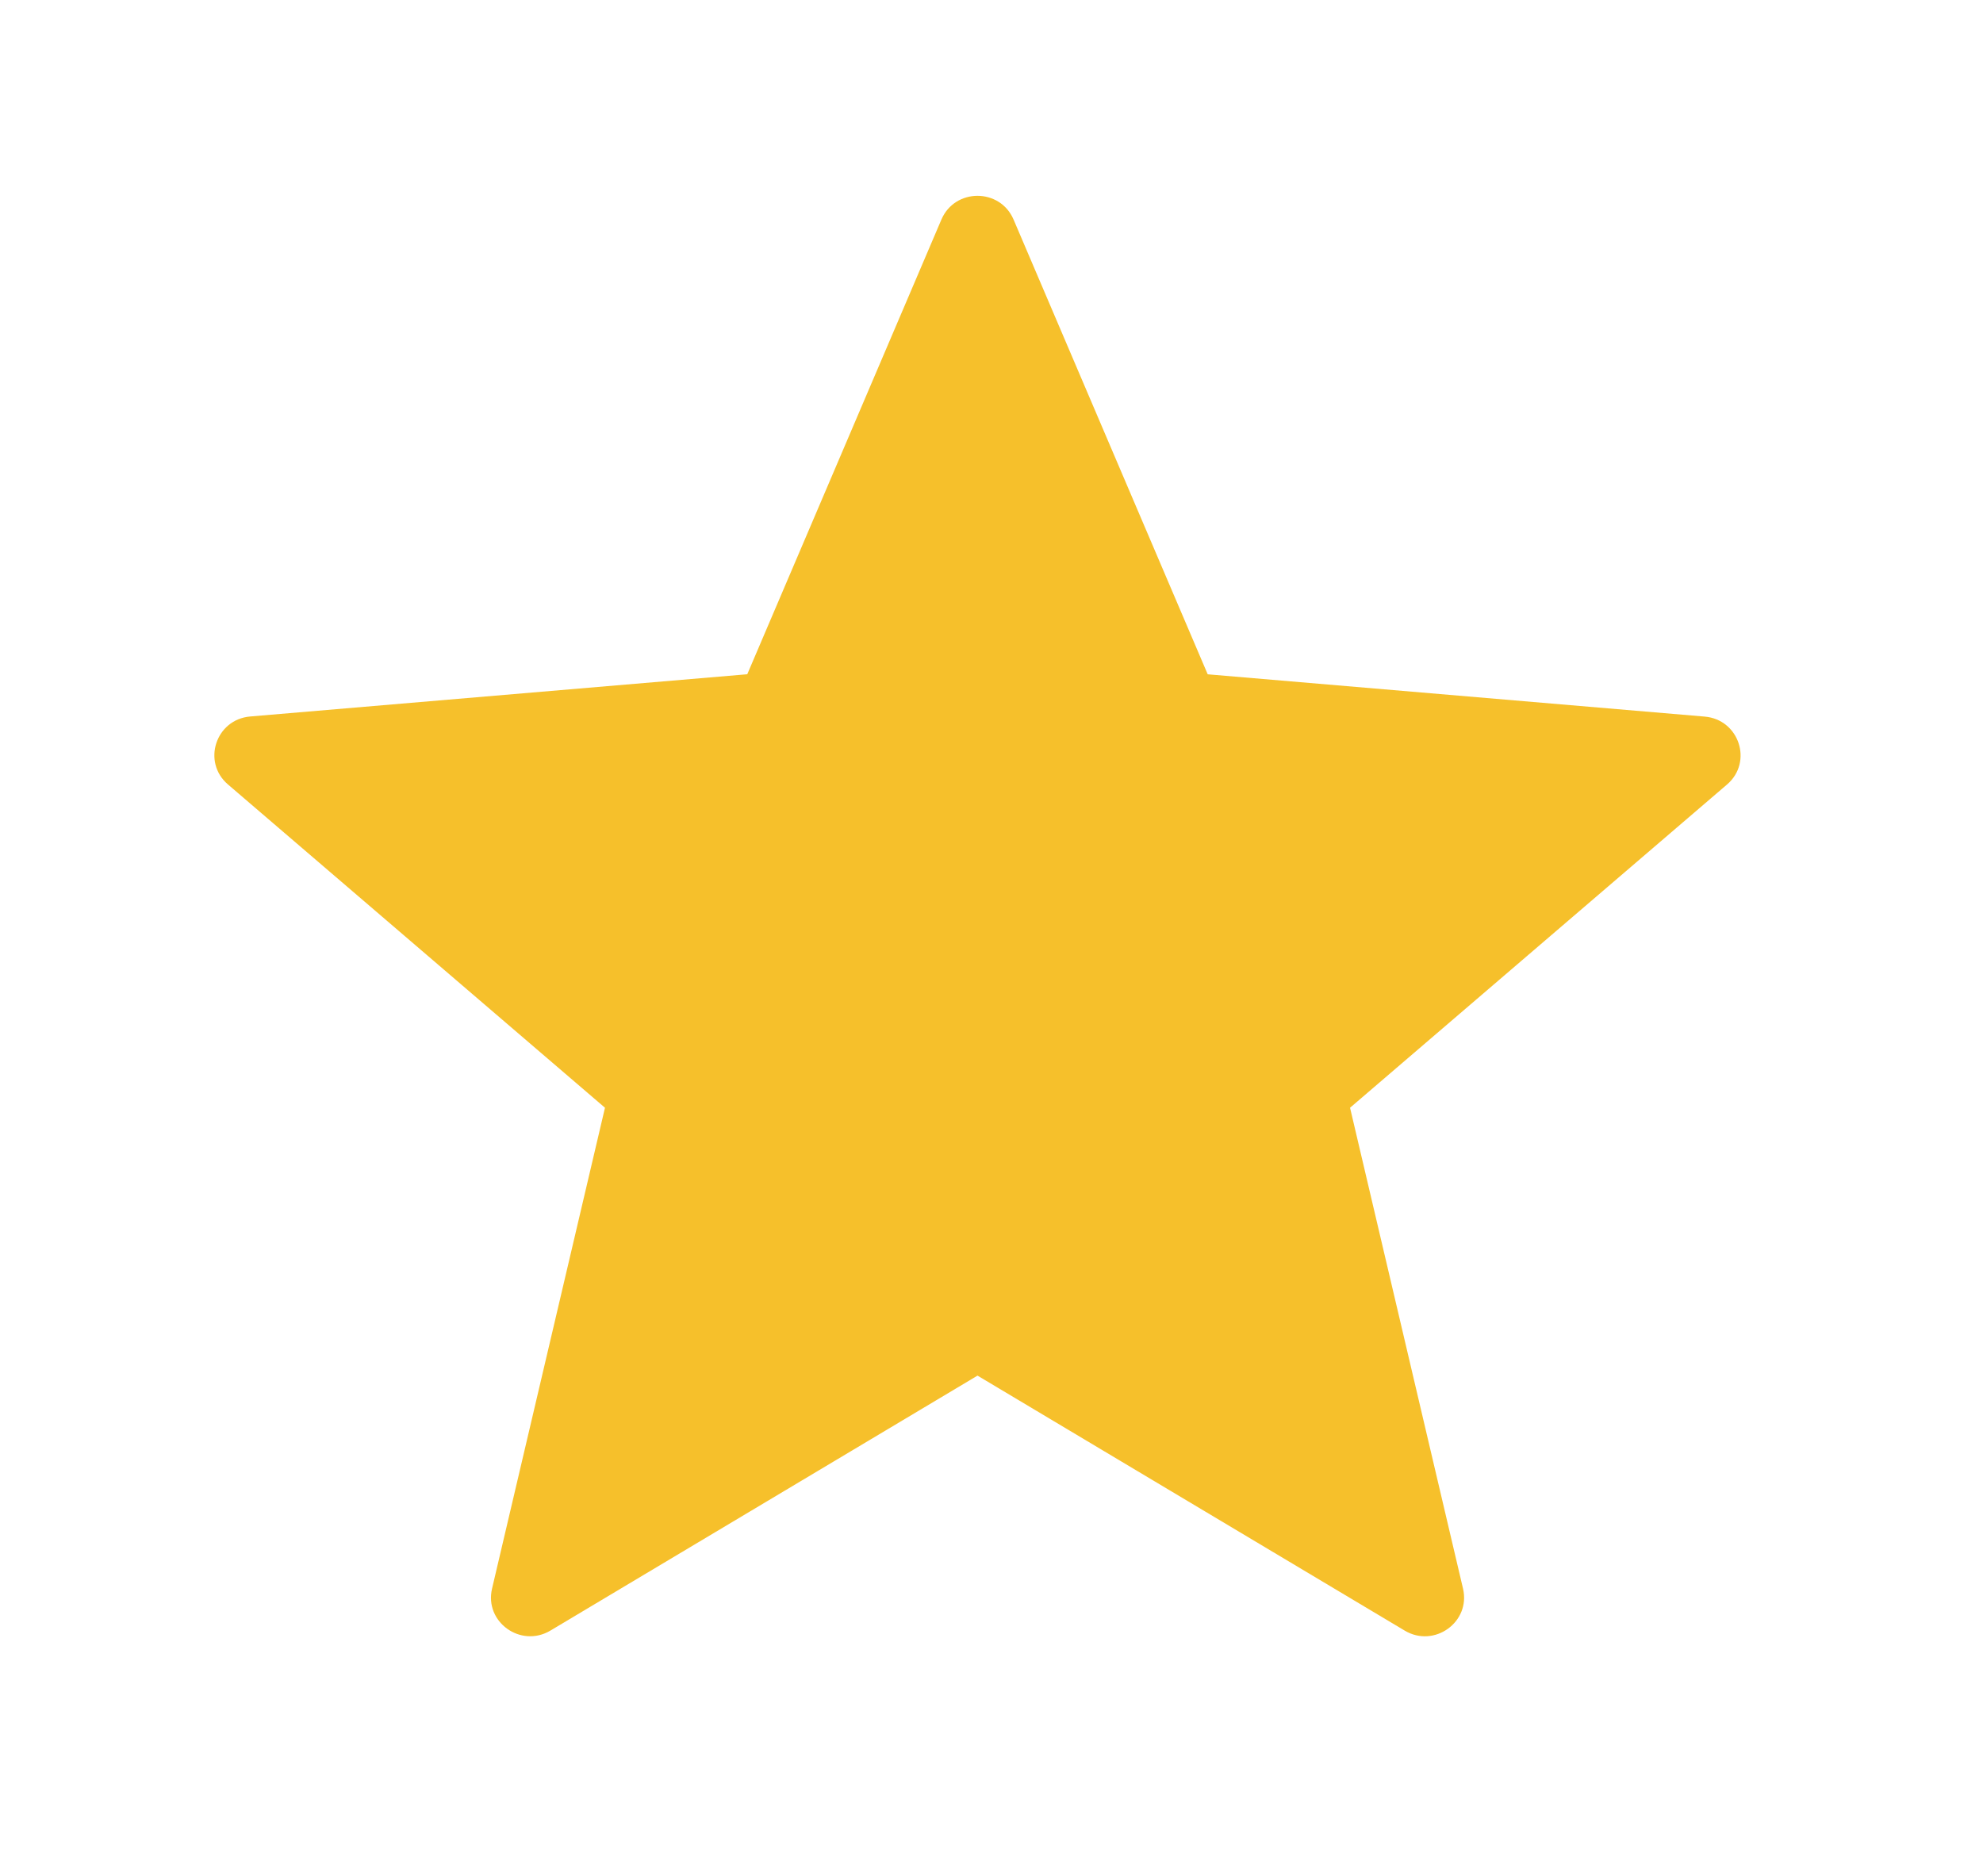 <?xml version="1.0" encoding="UTF-8"?>
<svg width="37px" height="35px" viewBox="0 0 37 35" version="1.1" xmlns="http://www.w3.org/2000/svg" xmlns:xlink="http://www.w3.org/1999/xlink">
    <!-- Generator: Sketch 50.2 (55047) - http://www.bohemiancoding.com/sketch -->
    <title>star</title>
    <desc>Created with Sketch.</desc>
    <defs>
        <filter x="-4.9%" y="-6.0%" width="109.9%" height="112.7%" filterUnits="objectBoundingBox" id="filter-1">
            <feOffset dx="0" dy="2" in="SourceAlpha" result="shadowOffsetOuter1"></feOffset>
            <feGaussianBlur stdDeviation="2" in="shadowOffsetOuter1" result="shadowBlurOuter1"></feGaussianBlur>
            <feColorMatrix values="0 0 0 0 0.875   0 0 0 0 0.875   0 0 0 0 0.875  0 0 0 1 0" type="matrix" in="shadowBlurOuter1" result="shadowMatrixOuter1"></feColorMatrix>
            <feMerge>
                <feMergeNode in="shadowMatrixOuter1"></feMergeNode>
                <feMergeNode in="SourceGraphic"></feMergeNode>
            </feMerge>
        </filter>
    </defs>
    <g id="Page-1" stroke="none" stroke-width="1" fill="none" fill-rule="evenodd">
        <g id="V1" transform="translate(-794, -306)" fill="#F6C02B" fill-rule="nonzero">
            <g id="Group-2" filter="url(#filter-1)" transform="translate(405, 55)">
                <g id="Group-4" transform="translate(291, 252)">
                    <g id="star" transform="translate(102, 0)">
                        <path d="M14.912,1.097 L18.534,9.581 L27.807,10.37 C28.451,10.425 28.712,11.219 28.224,11.637 L21.19,17.668 L23.298,26.64 C23.444,27.264 22.761,27.754 22.209,27.423 L14.239,22.666 L6.27,27.423 C5.716,27.753 5.034,27.262 5.181,26.64 L7.288,17.668 L0.253,11.636 C-0.235,11.217 0.025,10.423 0.669,10.368 L9.943,9.58 L13.565,1.097 C13.817,0.506 14.66,0.506 14.912,1.097 Z" id="Shape"></path>
                    </g>
                </g>
            </g>
        </g>
    </g>
</svg>